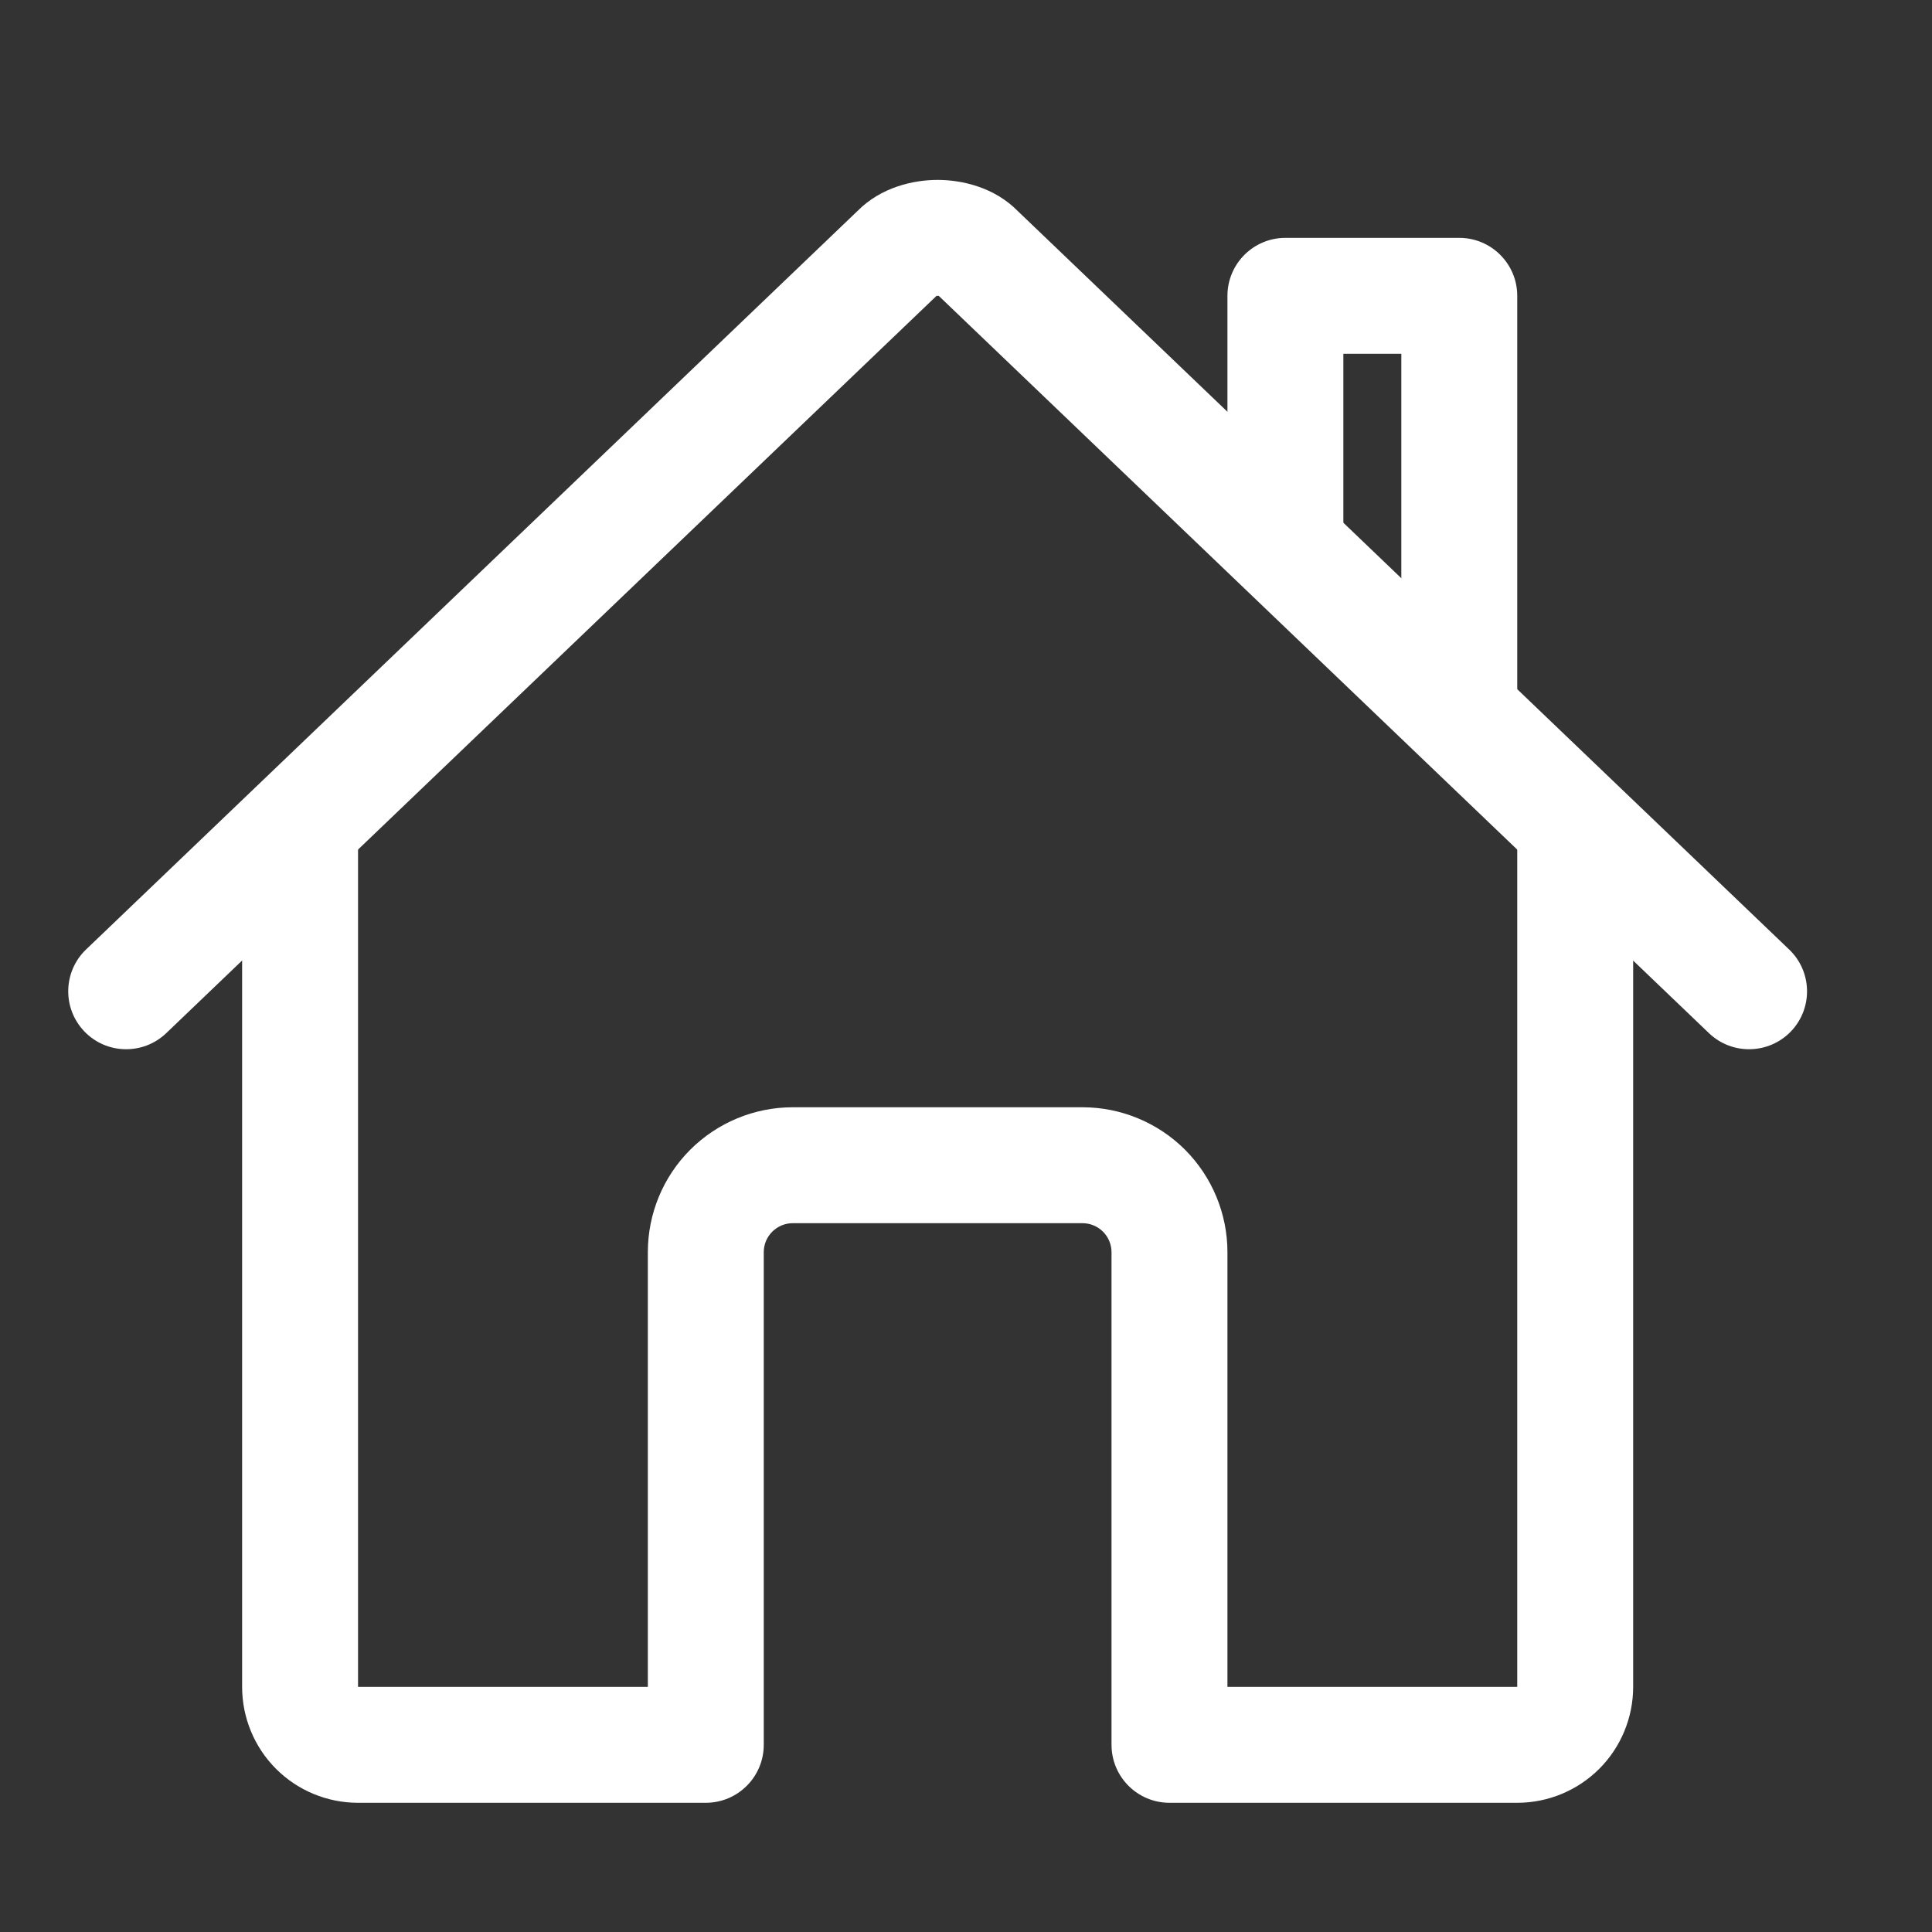 <svg width="25" height="25" viewBox="0 0 25 25" fill="none" xmlns="http://www.w3.org/2000/svg">
<rect x="0" y="0" width="25" height="25" fill="#333333" stroke="none"/>
<g clip-path="url(#clip0_2314_25139)">
<path fill-rule="evenodd" clip-rule="evenodd" d="M3.883 10.016C4.297 10.016 4.633 10.351 4.633 10.766V21.828H8.383V16.203C8.383 15.706 8.58 15.229 8.932 14.877C9.284 14.526 9.761 14.328 10.258 14.328H14.008C14.505 14.328 14.982 14.526 15.334 14.877C15.685 15.229 15.883 15.706 15.883 16.203V21.828H19.633V10.766C19.633 10.351 19.969 10.016 20.383 10.016C20.797 10.016 21.133 10.351 21.133 10.766V21.828C21.133 22.226 20.975 22.608 20.694 22.889C20.412 23.17 20.031 23.328 19.633 23.328H15.133C14.719 23.328 14.383 22.992 14.383 22.578V16.203C14.383 16.104 14.343 16.008 14.273 15.938C14.203 15.868 14.107 15.828 14.008 15.828H10.258C10.158 15.828 10.063 15.868 9.993 15.938C9.922 16.008 9.883 16.104 9.883 16.203V22.578C9.883 22.992 9.547 23.328 9.133 23.328H4.633C4.235 23.328 3.853 23.17 3.572 22.889C3.291 22.608 3.133 22.226 3.133 21.828V10.766C3.133 10.351 3.469 10.016 3.883 10.016Z" fill="white"/>
<path fill-rule="evenodd" clip-rule="evenodd" d="M13.172 2.733L23.151 12.286C23.451 12.572 23.461 13.047 23.175 13.346C22.888 13.645 22.413 13.655 22.114 13.369L12.148 3.829C12.143 3.828 12.138 3.828 12.133 3.828C12.128 3.828 12.123 3.828 12.118 3.829L2.151 13.369C1.852 13.655 1.377 13.645 1.091 13.346C0.805 13.047 0.815 12.572 1.114 12.286L11.094 2.732C11.4 2.422 11.817 2.328 12.136 2.328C12.453 2.329 12.869 2.424 13.172 2.733Z" fill="white"/>
<path fill-rule="evenodd" clip-rule="evenodd" d="M15.883 3.828C15.883 3.414 16.219 3.078 16.633 3.078H18.883C19.297 3.078 19.633 3.414 19.633 3.828V9.219C19.633 9.633 19.297 9.969 18.883 9.969C18.469 9.969 18.133 9.633 18.133 9.219V4.578H17.383V7.062C17.383 7.477 17.047 7.812 16.633 7.812C16.219 7.812 15.883 7.477 15.883 7.062V3.828Z" fill="white"/>
</g>
<defs>
<clipPath id="clip0_2314_25139">
<rect width="24" height="24" fill="white" transform="translate(0.133 0.828)"/>
</clipPath>
</defs>
</svg>
